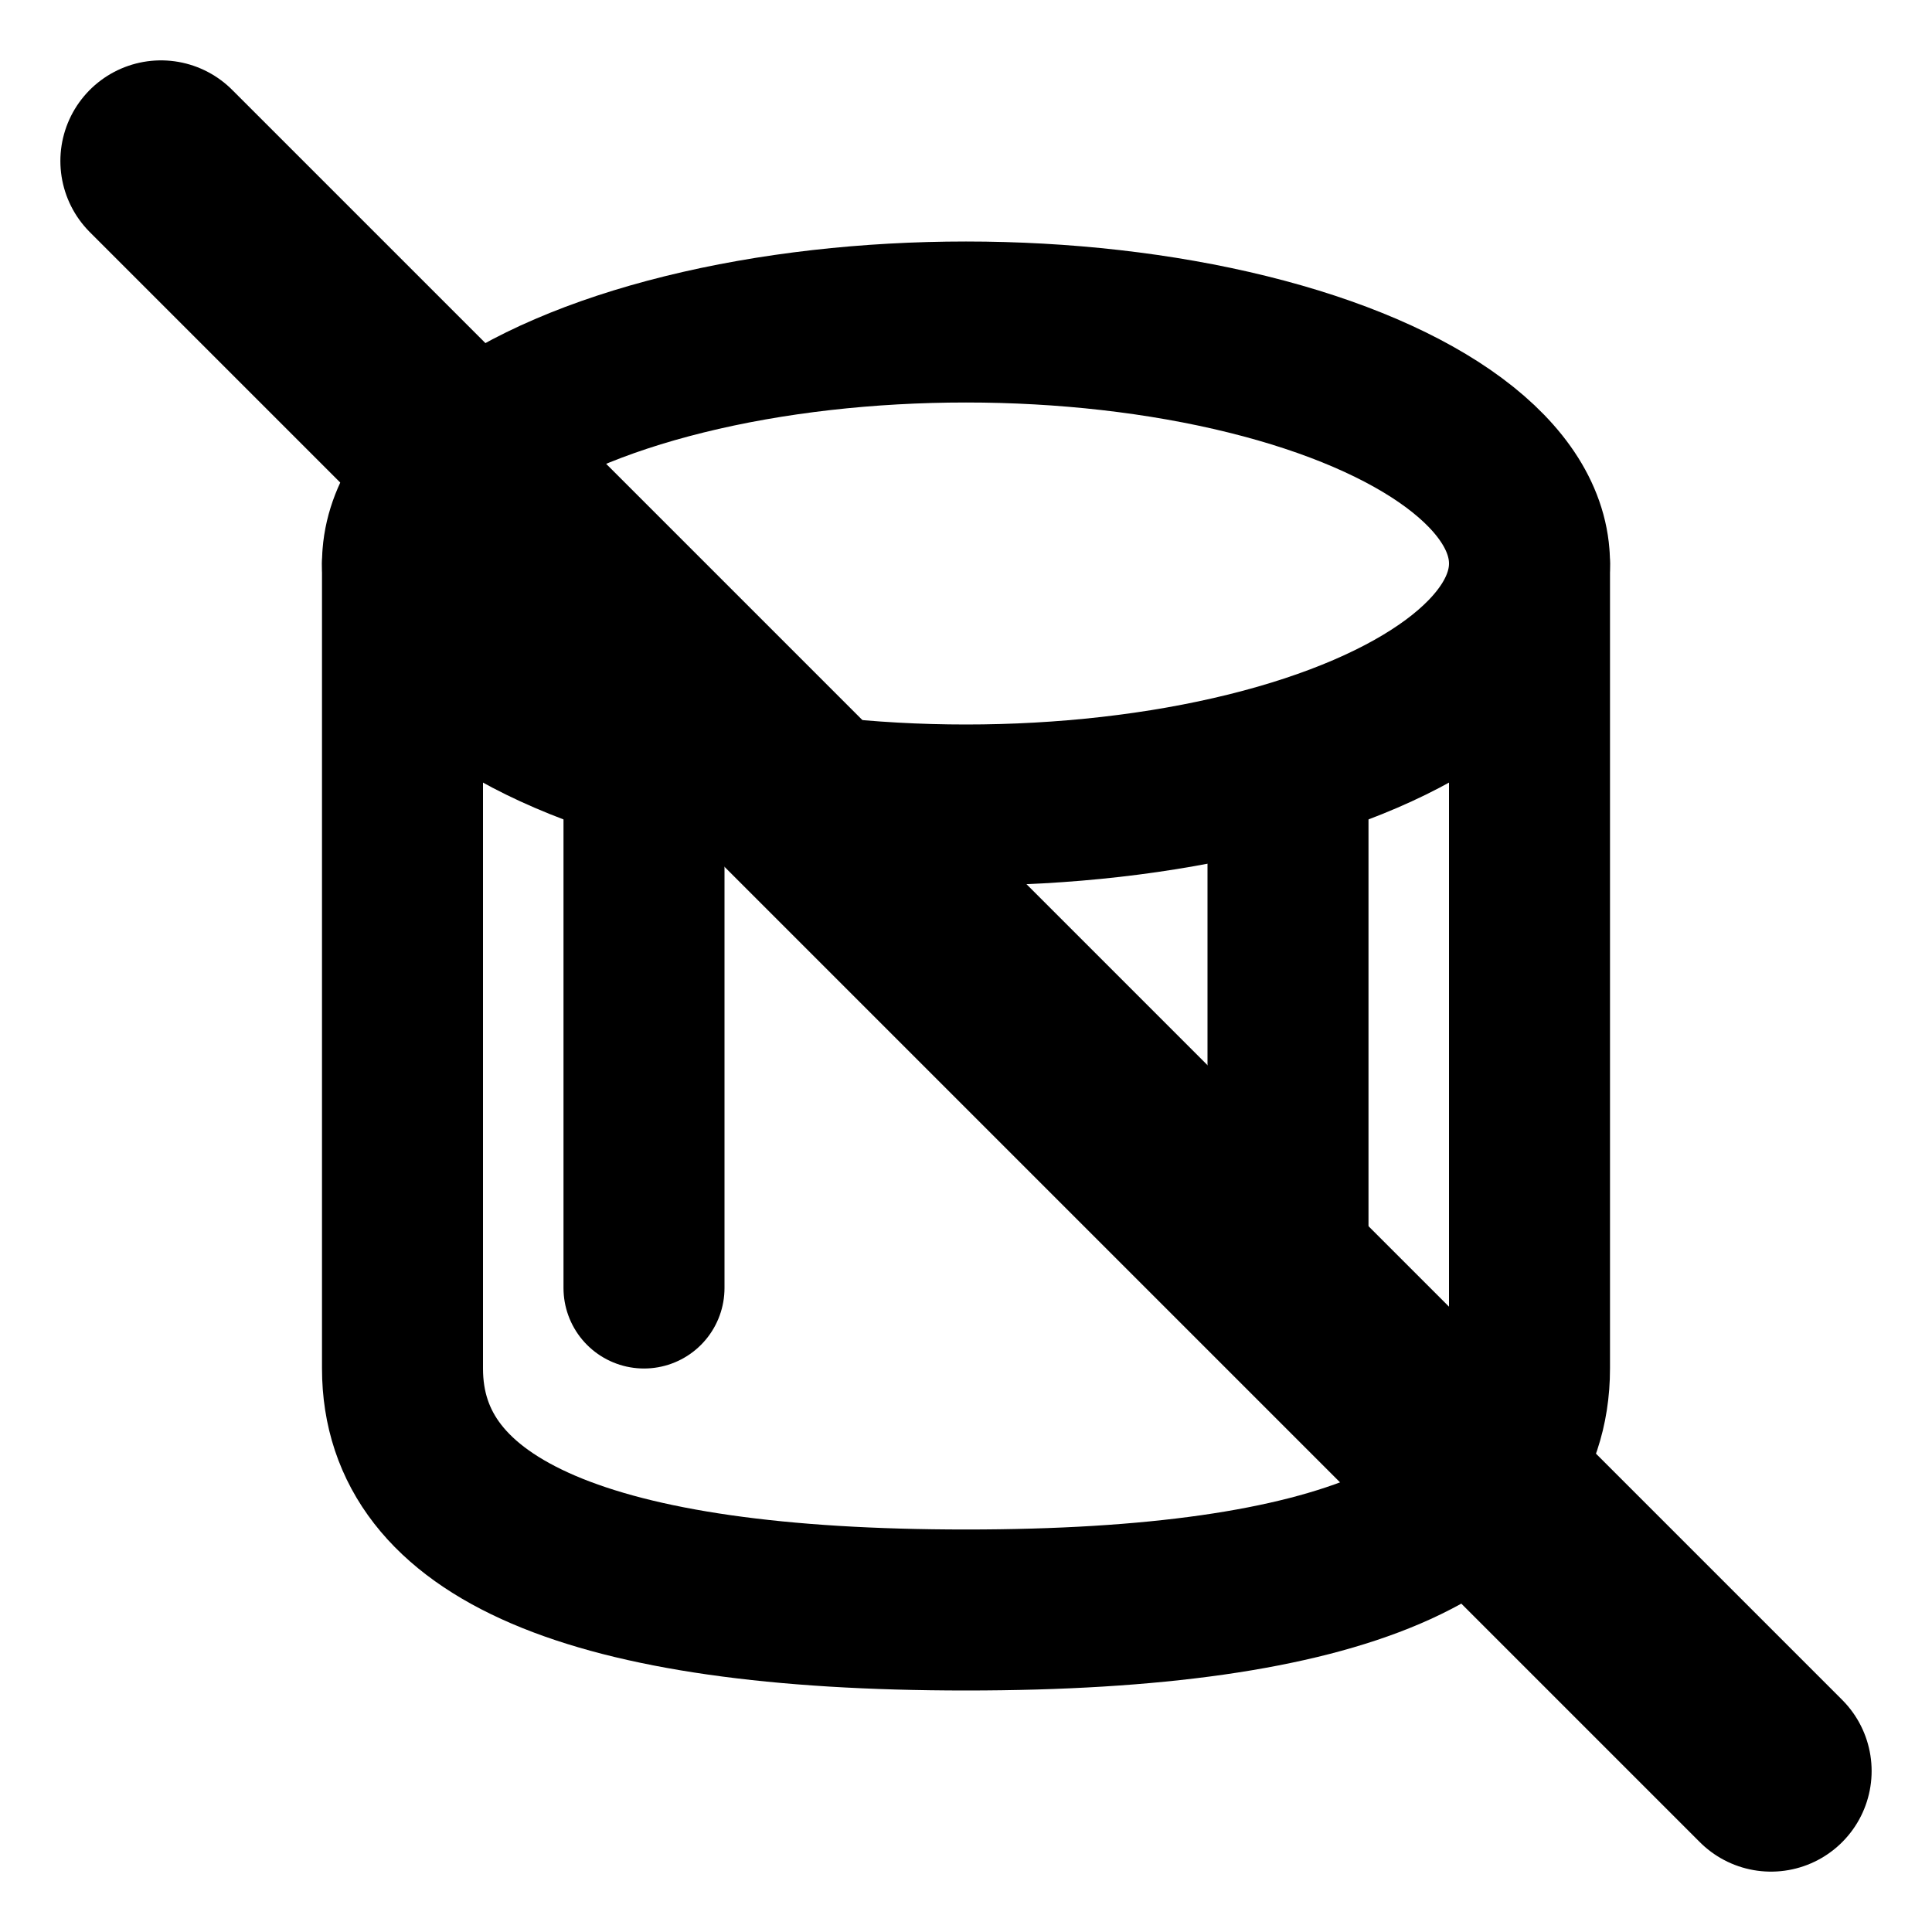 <svg xmlns="http://www.w3.org/2000/svg" viewBox="0 0 24 24" fill="none" stroke="currentColor" stroke-width="2" stroke-linecap="round" stroke-linejoin="round">
  <!-- Drum pattern -->
  <ellipse cx="12" cy="7" rx="7" ry="3"/>
  <path d="M 5 7 L 5 17 Q 5 20 12 20 Q 19 20 19 17 L 19 7"/>
  <line x1="8" y1="10" x2="8" y2="16"/>
  <line x1="16" y1="10" x2="16" y2="16"/>
  <!-- Slash (hide) -->
  <path d="M2 2 L22 22" stroke-width="2.5"/>
</svg>
